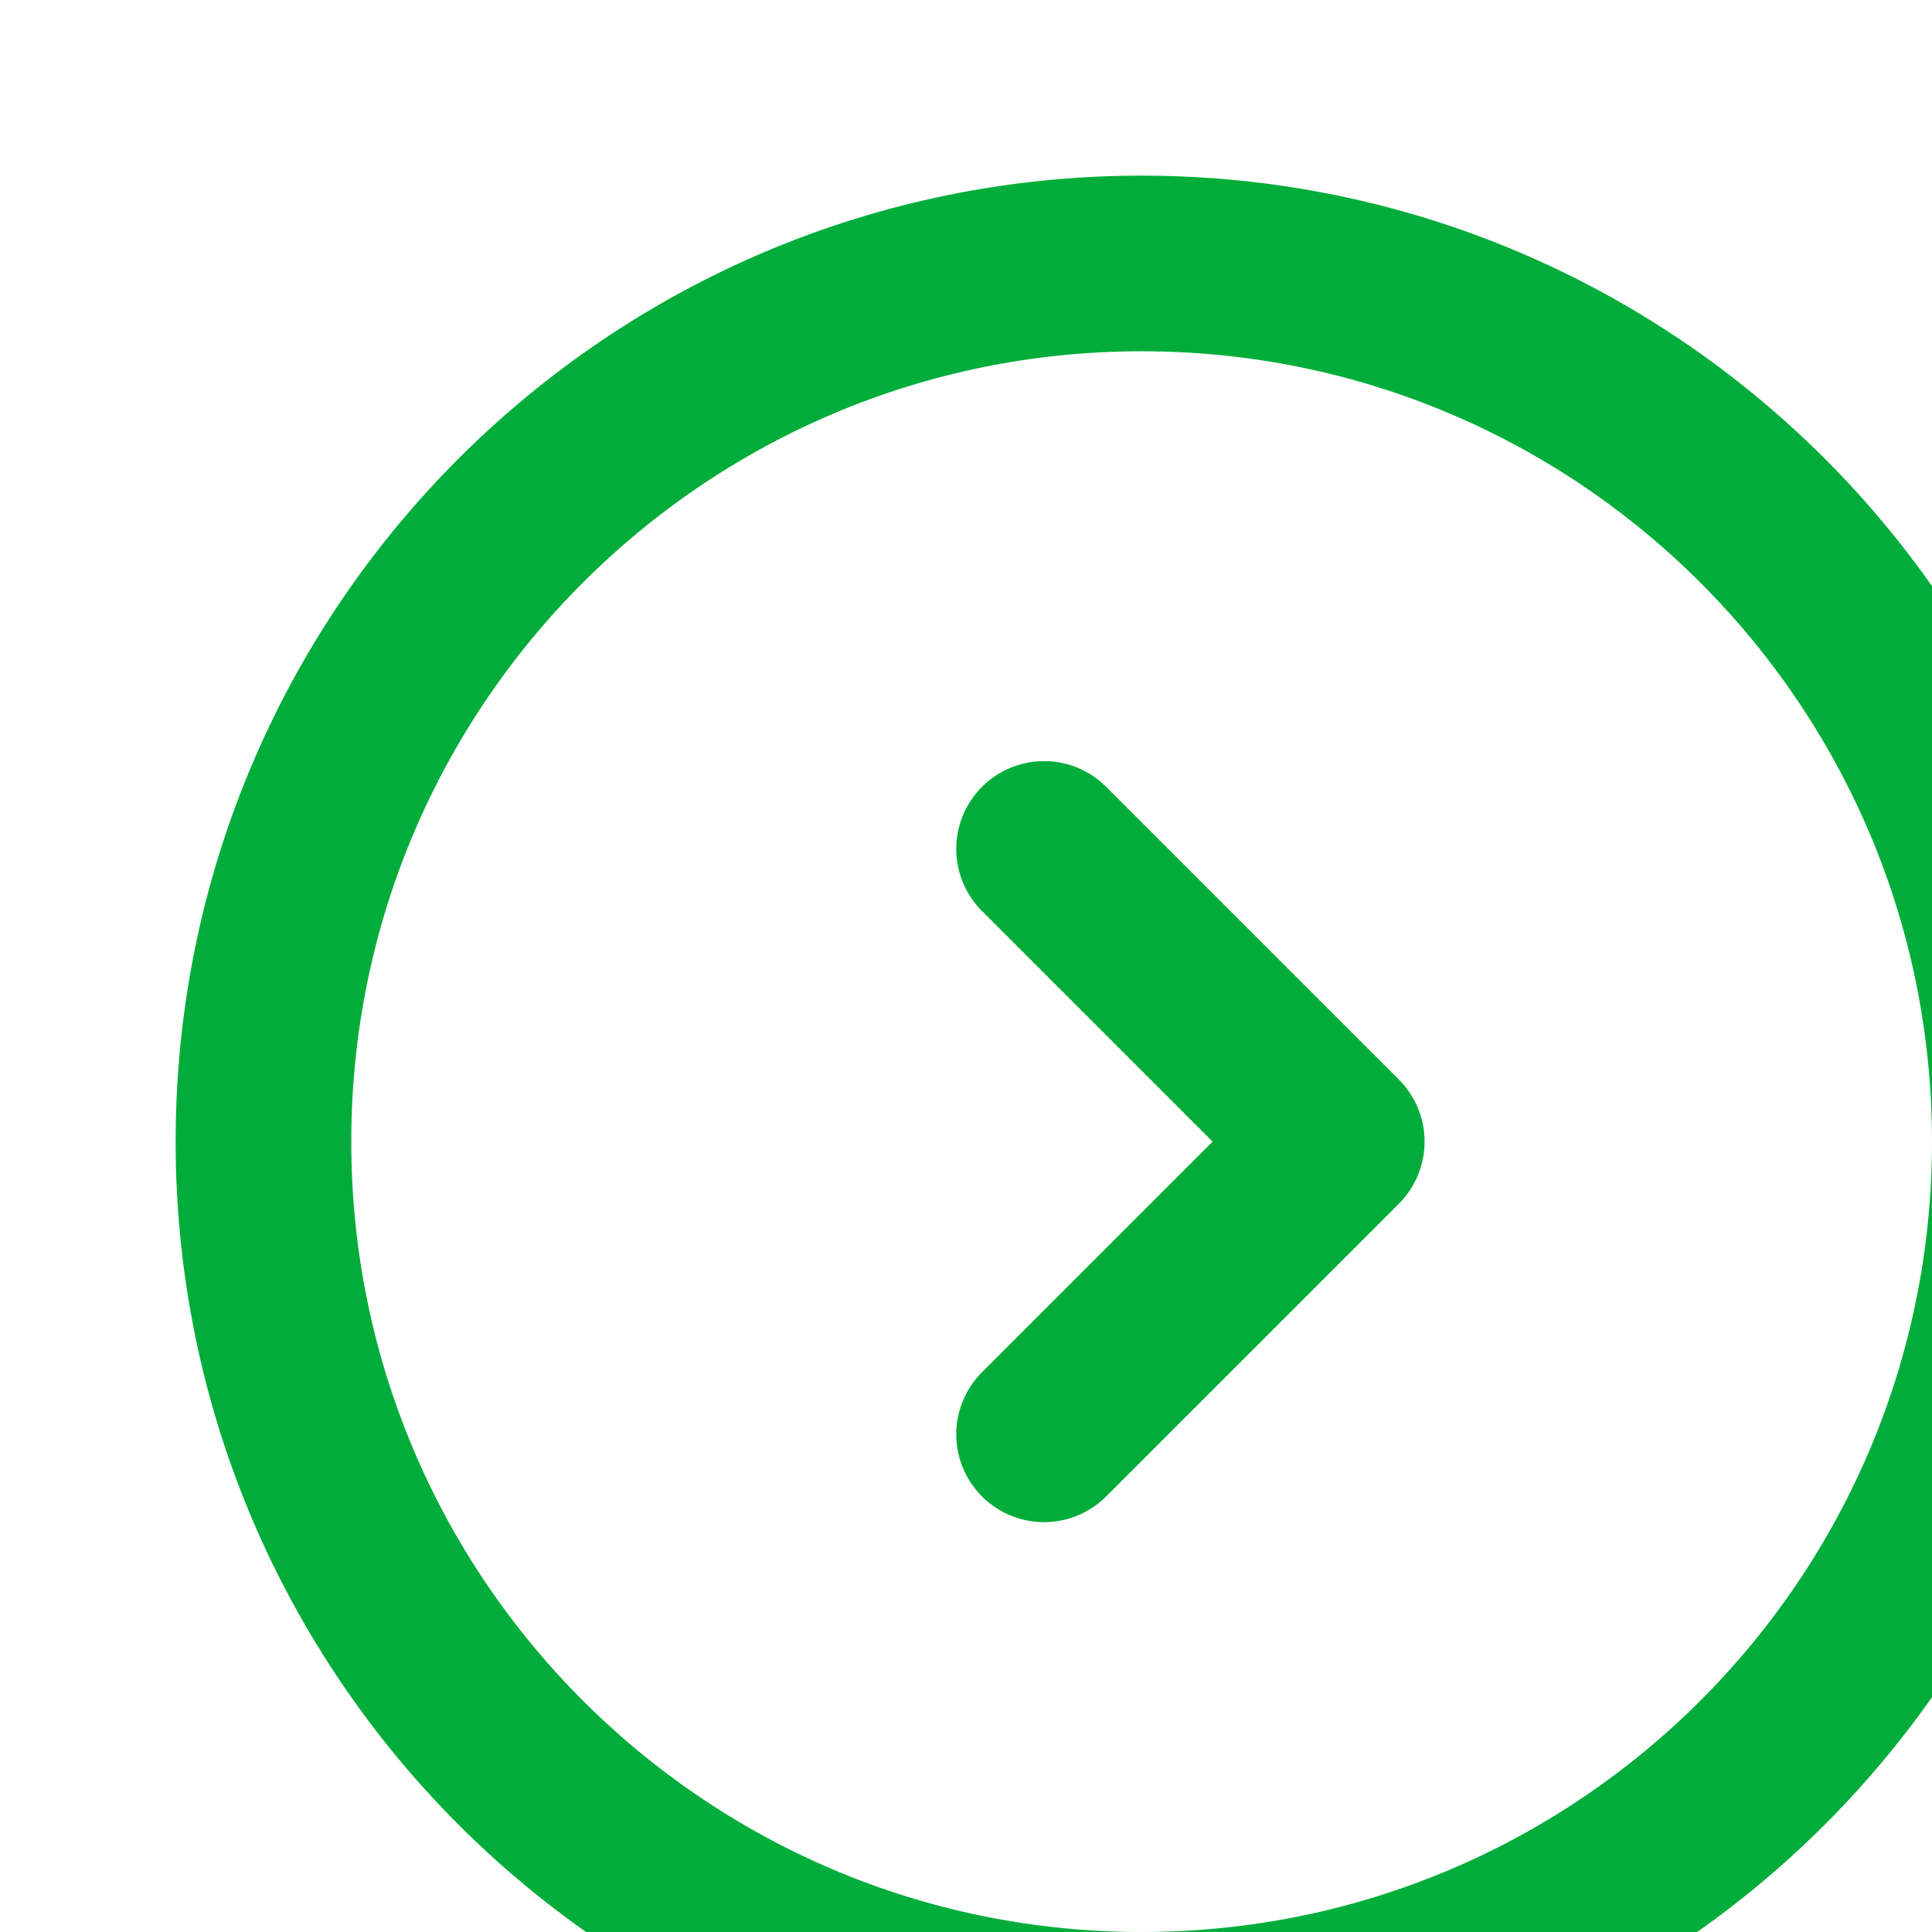 <svg width="22" height="22" viewBox="8 8 22 22" fill="none" xmlns="http://www.w3.org/2000/svg">
<g filter="url(#filter0_d_101_11)">
<path d="M17.889 15.667L21.222 19L17.889 22.333M9 19C9 24.523 13.477 29 19 29C24.523 29 29 24.523 29 19C29 13.477 24.523 9 19 9C13.477 9 9 13.477 9 19Z" stroke="#00AD3A" stroke-width="2" stroke-linecap="round" stroke-linejoin="round"/>
</g>
<defs>
<filter id="filter0_d_101_11" x="0" y="0" width="42" height="42" filterUnits="userSpaceOnUse" color-interpolation-filters="sRGB">
<feFlood flood-opacity="0" result="BackgroundImageFix"/>
<feColorMatrix in="SourceAlpha" type="matrix" values="0 0 0 0 0 0 0 0 0 0 0 0 0 0 0 0 0 0 127 0" result="hardAlpha"/>
<feOffset dx="2" dy="2"/>
<feGaussianBlur stdDeviation="5"/>
<feComposite in2="hardAlpha" operator="out"/>
<feColorMatrix type="matrix" values="0 0 0 0 0 0 0 0 0 1 0 0 0 0 0.22 0 0 0 0.5 0"/>
<feBlend mode="normal" in2="BackgroundImageFix" result="effect1_dropShadow_101_11"/>
<feBlend mode="normal" in="SourceGraphic" in2="effect1_dropShadow_101_11" result="shape"/>
</filter>
</defs>
</svg>
